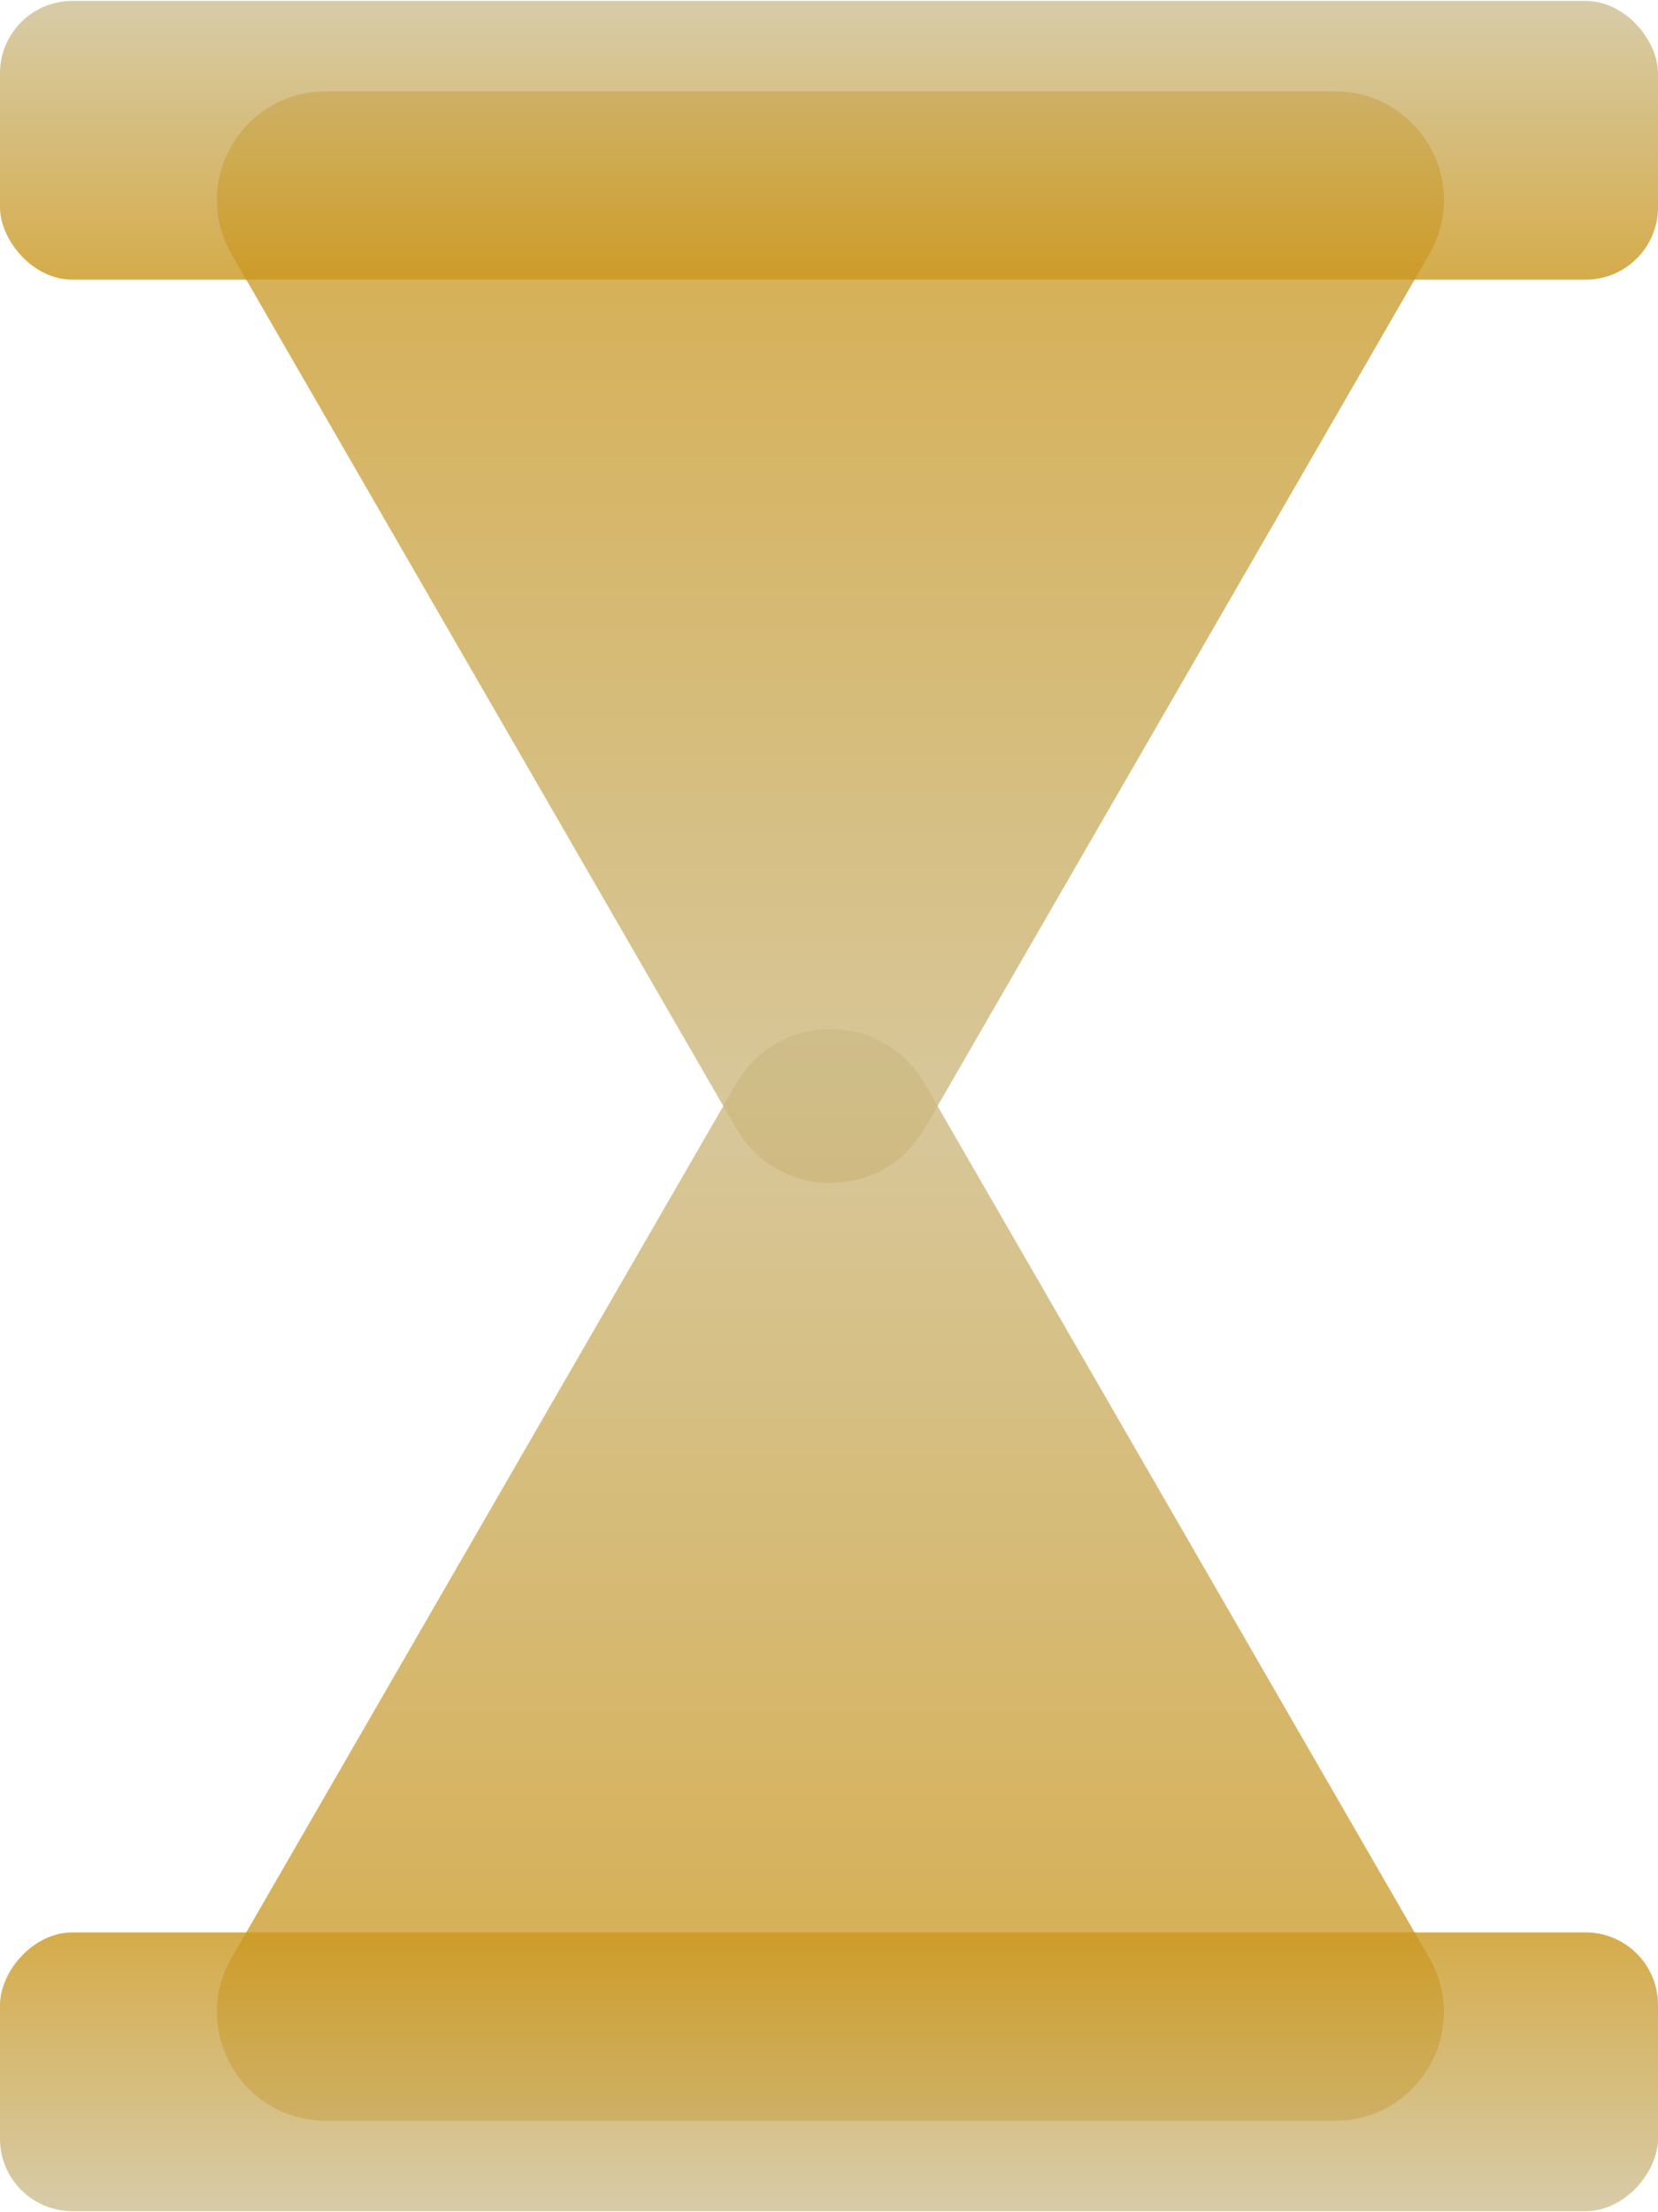 <svg width="458" height="611" viewBox="0 0 458 611" fill="none" xmlns="http://www.w3.org/2000/svg">
<path d="M255.372 311.748C243.825 331.748 214.958 331.748 203.411 311.748L63.981 70.248C52.434 50.248 66.868 25.248 89.962 25.248L368.822 25.248C391.916 25.248 406.349 50.248 394.802 70.248L255.372 311.748Z" fill="url(#paint0_linear_242_91)"/>
<rect y="0.248" width="458" height="77" rx="20" fill="url(#paint1_linear_242_91)"/>
<path d="M255.372 299.248C243.825 279.248 214.958 279.248 203.411 299.248L63.981 540.748C52.434 560.748 66.868 585.748 89.962 585.748H368.822C391.916 585.748 406.349 560.748 394.802 540.748L255.372 299.248Z" fill="url(#paint2_linear_242_91)"/>
<rect width="458" height="77" rx="20" transform="matrix(1 0 0 -1 0 610.748)" fill="url(#paint3_linear_242_91)"/>
<defs>
<linearGradient id="paint0_linear_242_91" x1="229.392" y1="356.748" x2="229.392" y2="25.248" gradientUnits="userSpaceOnUse">
<stop stop-color="#CDBF93" stop-opacity="0.8"/>
<stop offset="1" stop-color="#CB971D" stop-opacity="0.8"/>
</linearGradient>
<linearGradient id="paint1_linear_242_91" x1="229" y1="0.248" x2="229" y2="77.248" gradientUnits="userSpaceOnUse">
<stop stop-color="#CDBF93" stop-opacity="0.8"/>
<stop offset="1" stop-color="#CB971D" stop-opacity="0.8"/>
</linearGradient>
<linearGradient id="paint2_linear_242_91" x1="229.392" y1="254.248" x2="229.392" y2="585.748" gradientUnits="userSpaceOnUse">
<stop stop-color="#CDBF93" stop-opacity="0.8"/>
<stop offset="1" stop-color="#CB971D" stop-opacity="0.8"/>
</linearGradient>
<linearGradient id="paint3_linear_242_91" x1="229" y1="0" x2="229" y2="77" gradientUnits="userSpaceOnUse">
<stop stop-color="#CDBF93" stop-opacity="0.8"/>
<stop offset="1" stop-color="#CB971D" stop-opacity="0.8"/>
</linearGradient>
</defs>
</svg>
